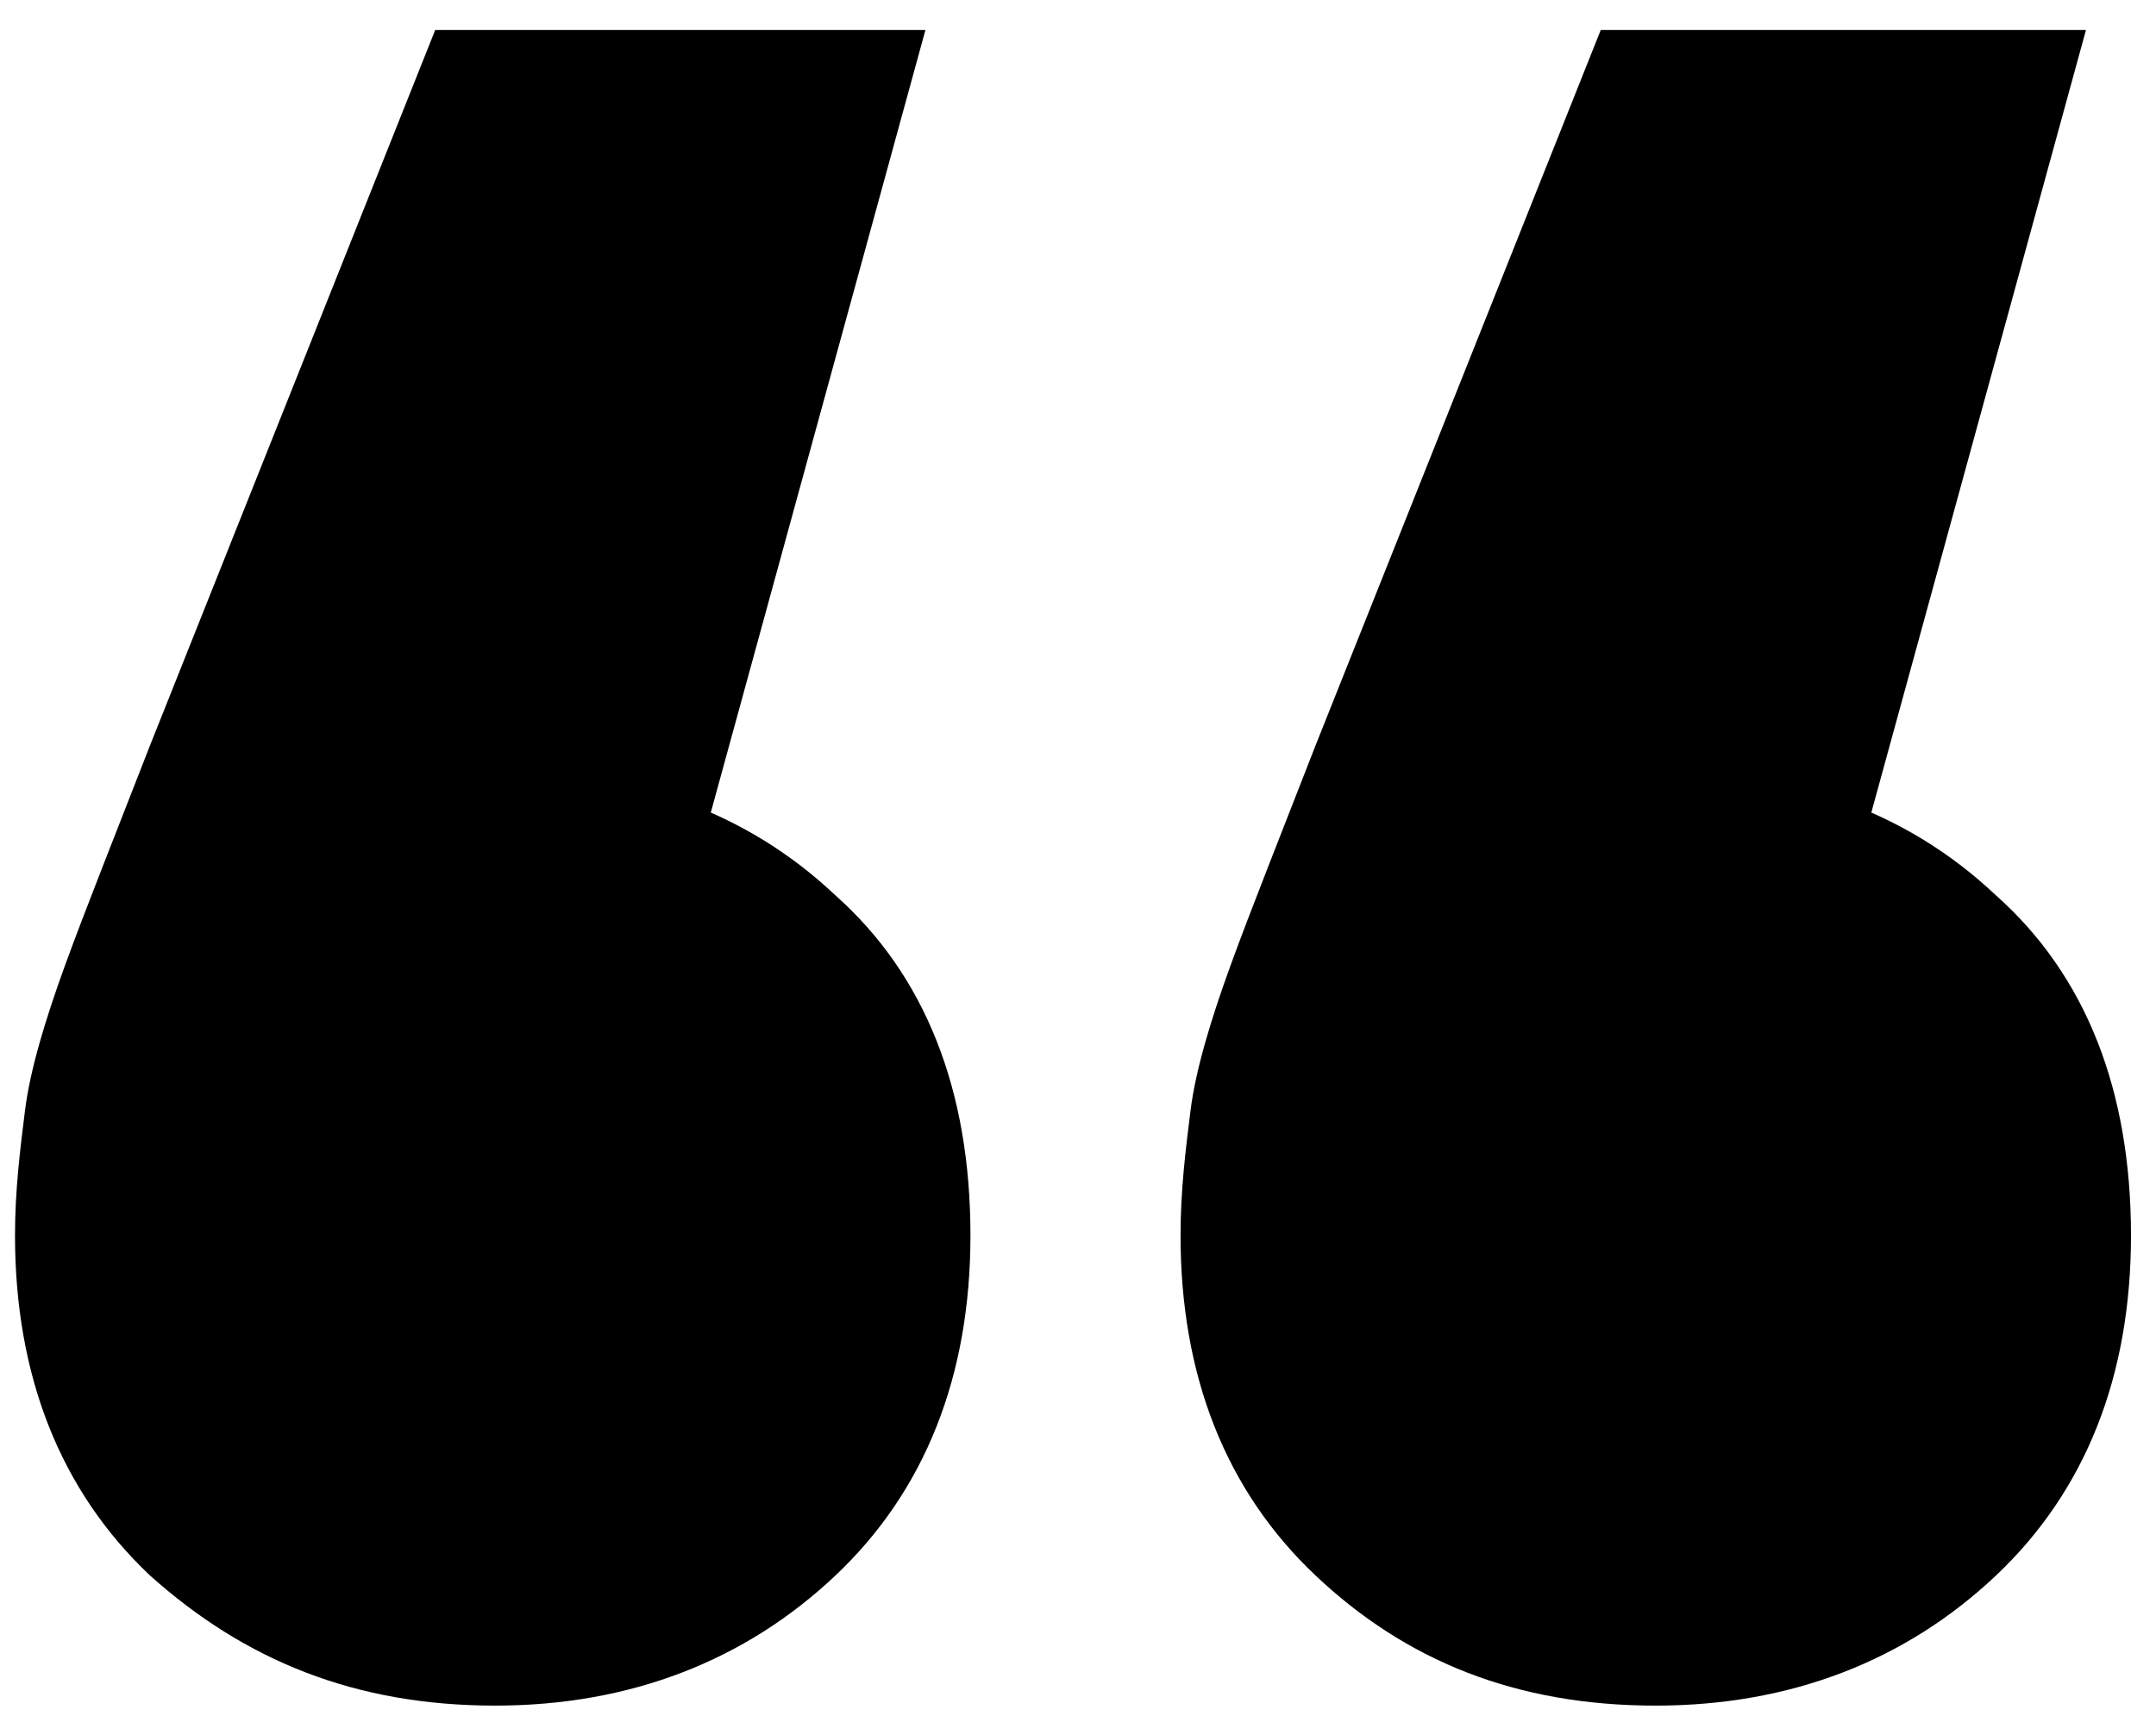 <?xml version="1.0" encoding="utf-8"?>
<!-- Generator: Adobe Illustrator 25.2.1, SVG Export Plug-In . SVG Version: 6.00 Build 0)  -->
<svg version="1.1" id="Camada_1" xmlns="http://www.w3.org/2000/svg" xmlns:xlink="http://www.w3.org/1999/xlink" x="0px" y="0px"
	 viewBox="0 0 43.1 34.3" style="enable-background:new 0 0 43.1 34.3;" xml:space="preserve">
<g>
	<path d="M18.5,0.6L12,24.3l-2.2-8.9c2.8,0,5.1,0.8,6.9,2.5c1.8,1.6,2.7,3.9,2.7,6.8c0,2.8-0.9,5.1-2.7,6.8
		c-1.8,1.7-4.1,2.6-6.8,2.6c-2.8,0-5-0.9-6.9-2.6c-1.8-1.7-2.7-4-2.7-6.8c0-0.9,0.1-1.7,0.2-2.5c0.1-0.8,0.4-1.8,0.8-2.9
		c0.4-1.1,1-2.6,1.7-4.4L8.7,0.6H18.5z M41.7,0.6l-6.5,23.7l-2.2-8.9c2.8,0,5.1,0.8,6.9,2.5c1.8,1.6,2.7,3.9,2.7,6.8
		c0,2.8-0.9,5.1-2.7,6.8c-1.8,1.7-4.1,2.6-6.8,2.6c-2.8,0-5-0.9-6.8-2.6c-1.8-1.7-2.7-4-2.7-6.8c0-0.9,0.1-1.7,0.2-2.5
		c0.1-0.8,0.4-1.8,0.8-2.9c0.4-1.1,1-2.6,1.7-4.4L32,0.6H41.7z"/>
</g>
<g>
</g>
<g>
</g>
<g>
</g>
<g>
</g>
<g>
</g>
<g>
</g>
<g>
</g>
<g>
</g>
<g>
</g>
<g>
</g>
<g>
</g>
<g>
</g>
<g>
</g>
<g>
</g>
<g>
</g>
</svg>
